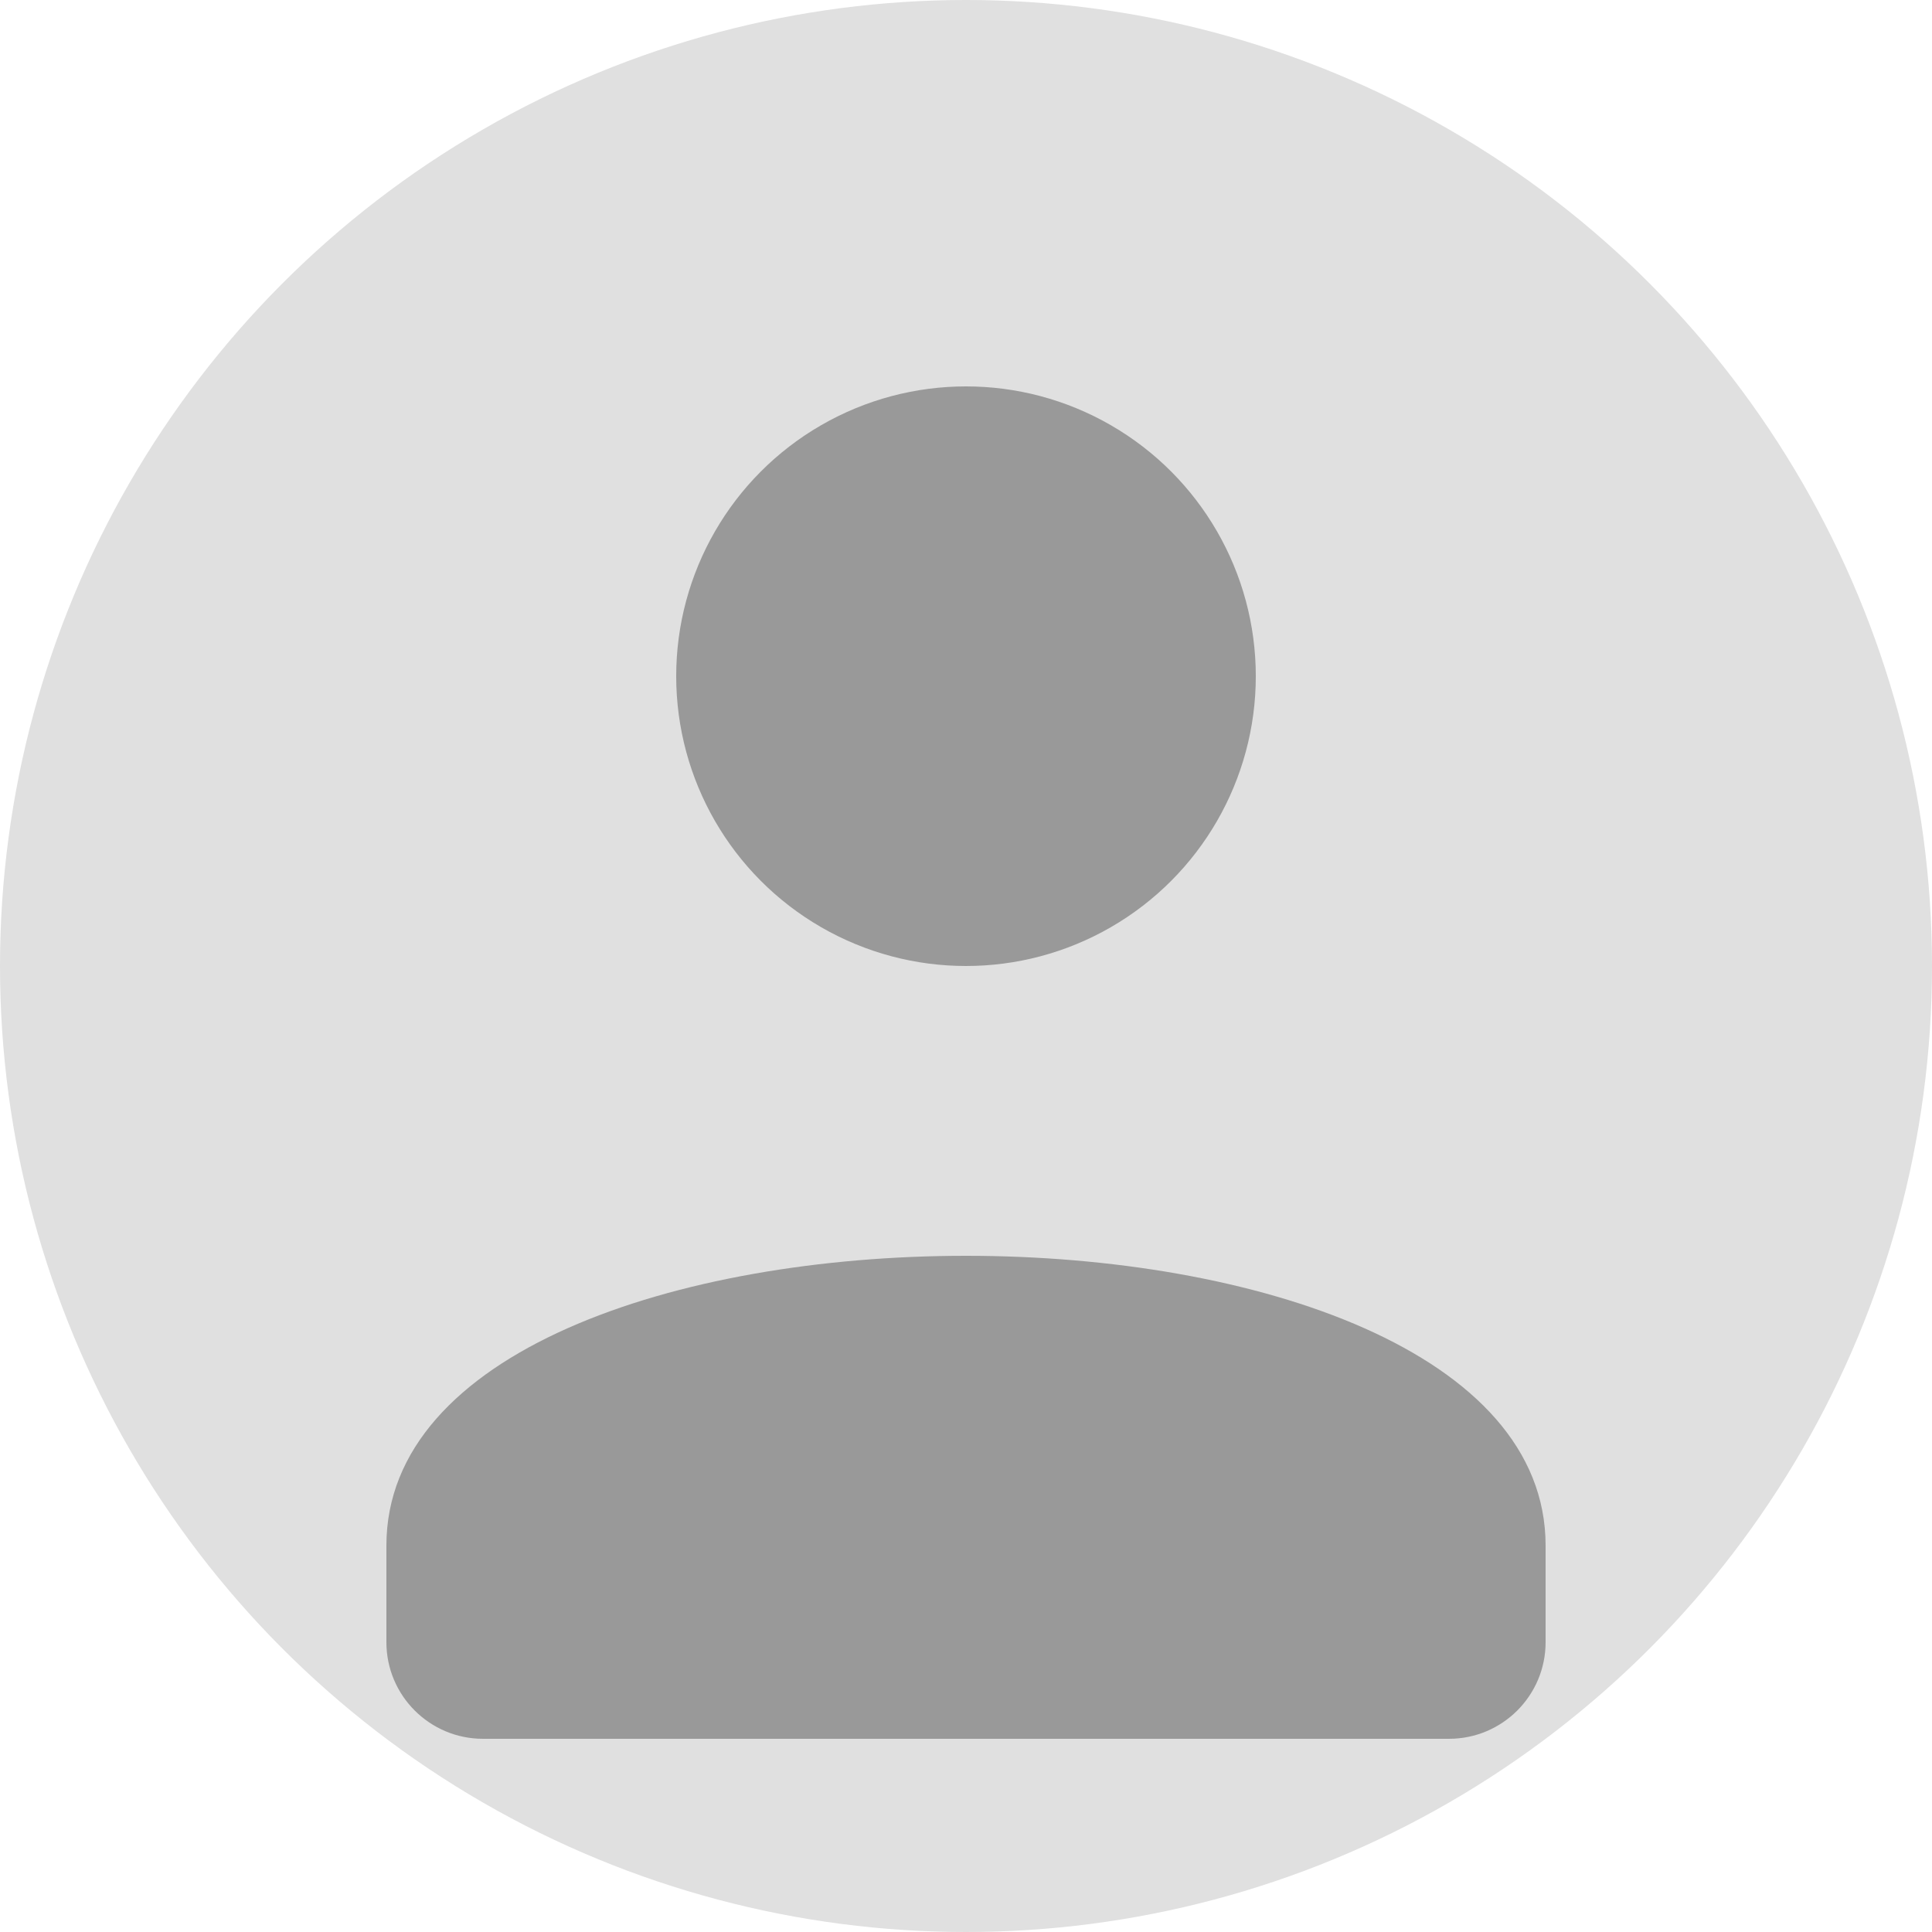 <svg width="100" height="100" viewBox="0 0 100 100" xmlns="http://www.w3.org/2000/svg">
  <circle cx="50" cy="50" r="50" fill="#e0e0e0"/>
  <circle cx="50" cy="35" r="15" fill="#999999"/>
  <path d="M20 80 C20 60 80 60 80 80 L80 85 C80 87.761 77.761 90 75 90 L25 90 C22.239 90 20 87.761 20 85 Z" fill="#999999"/>
</svg>
